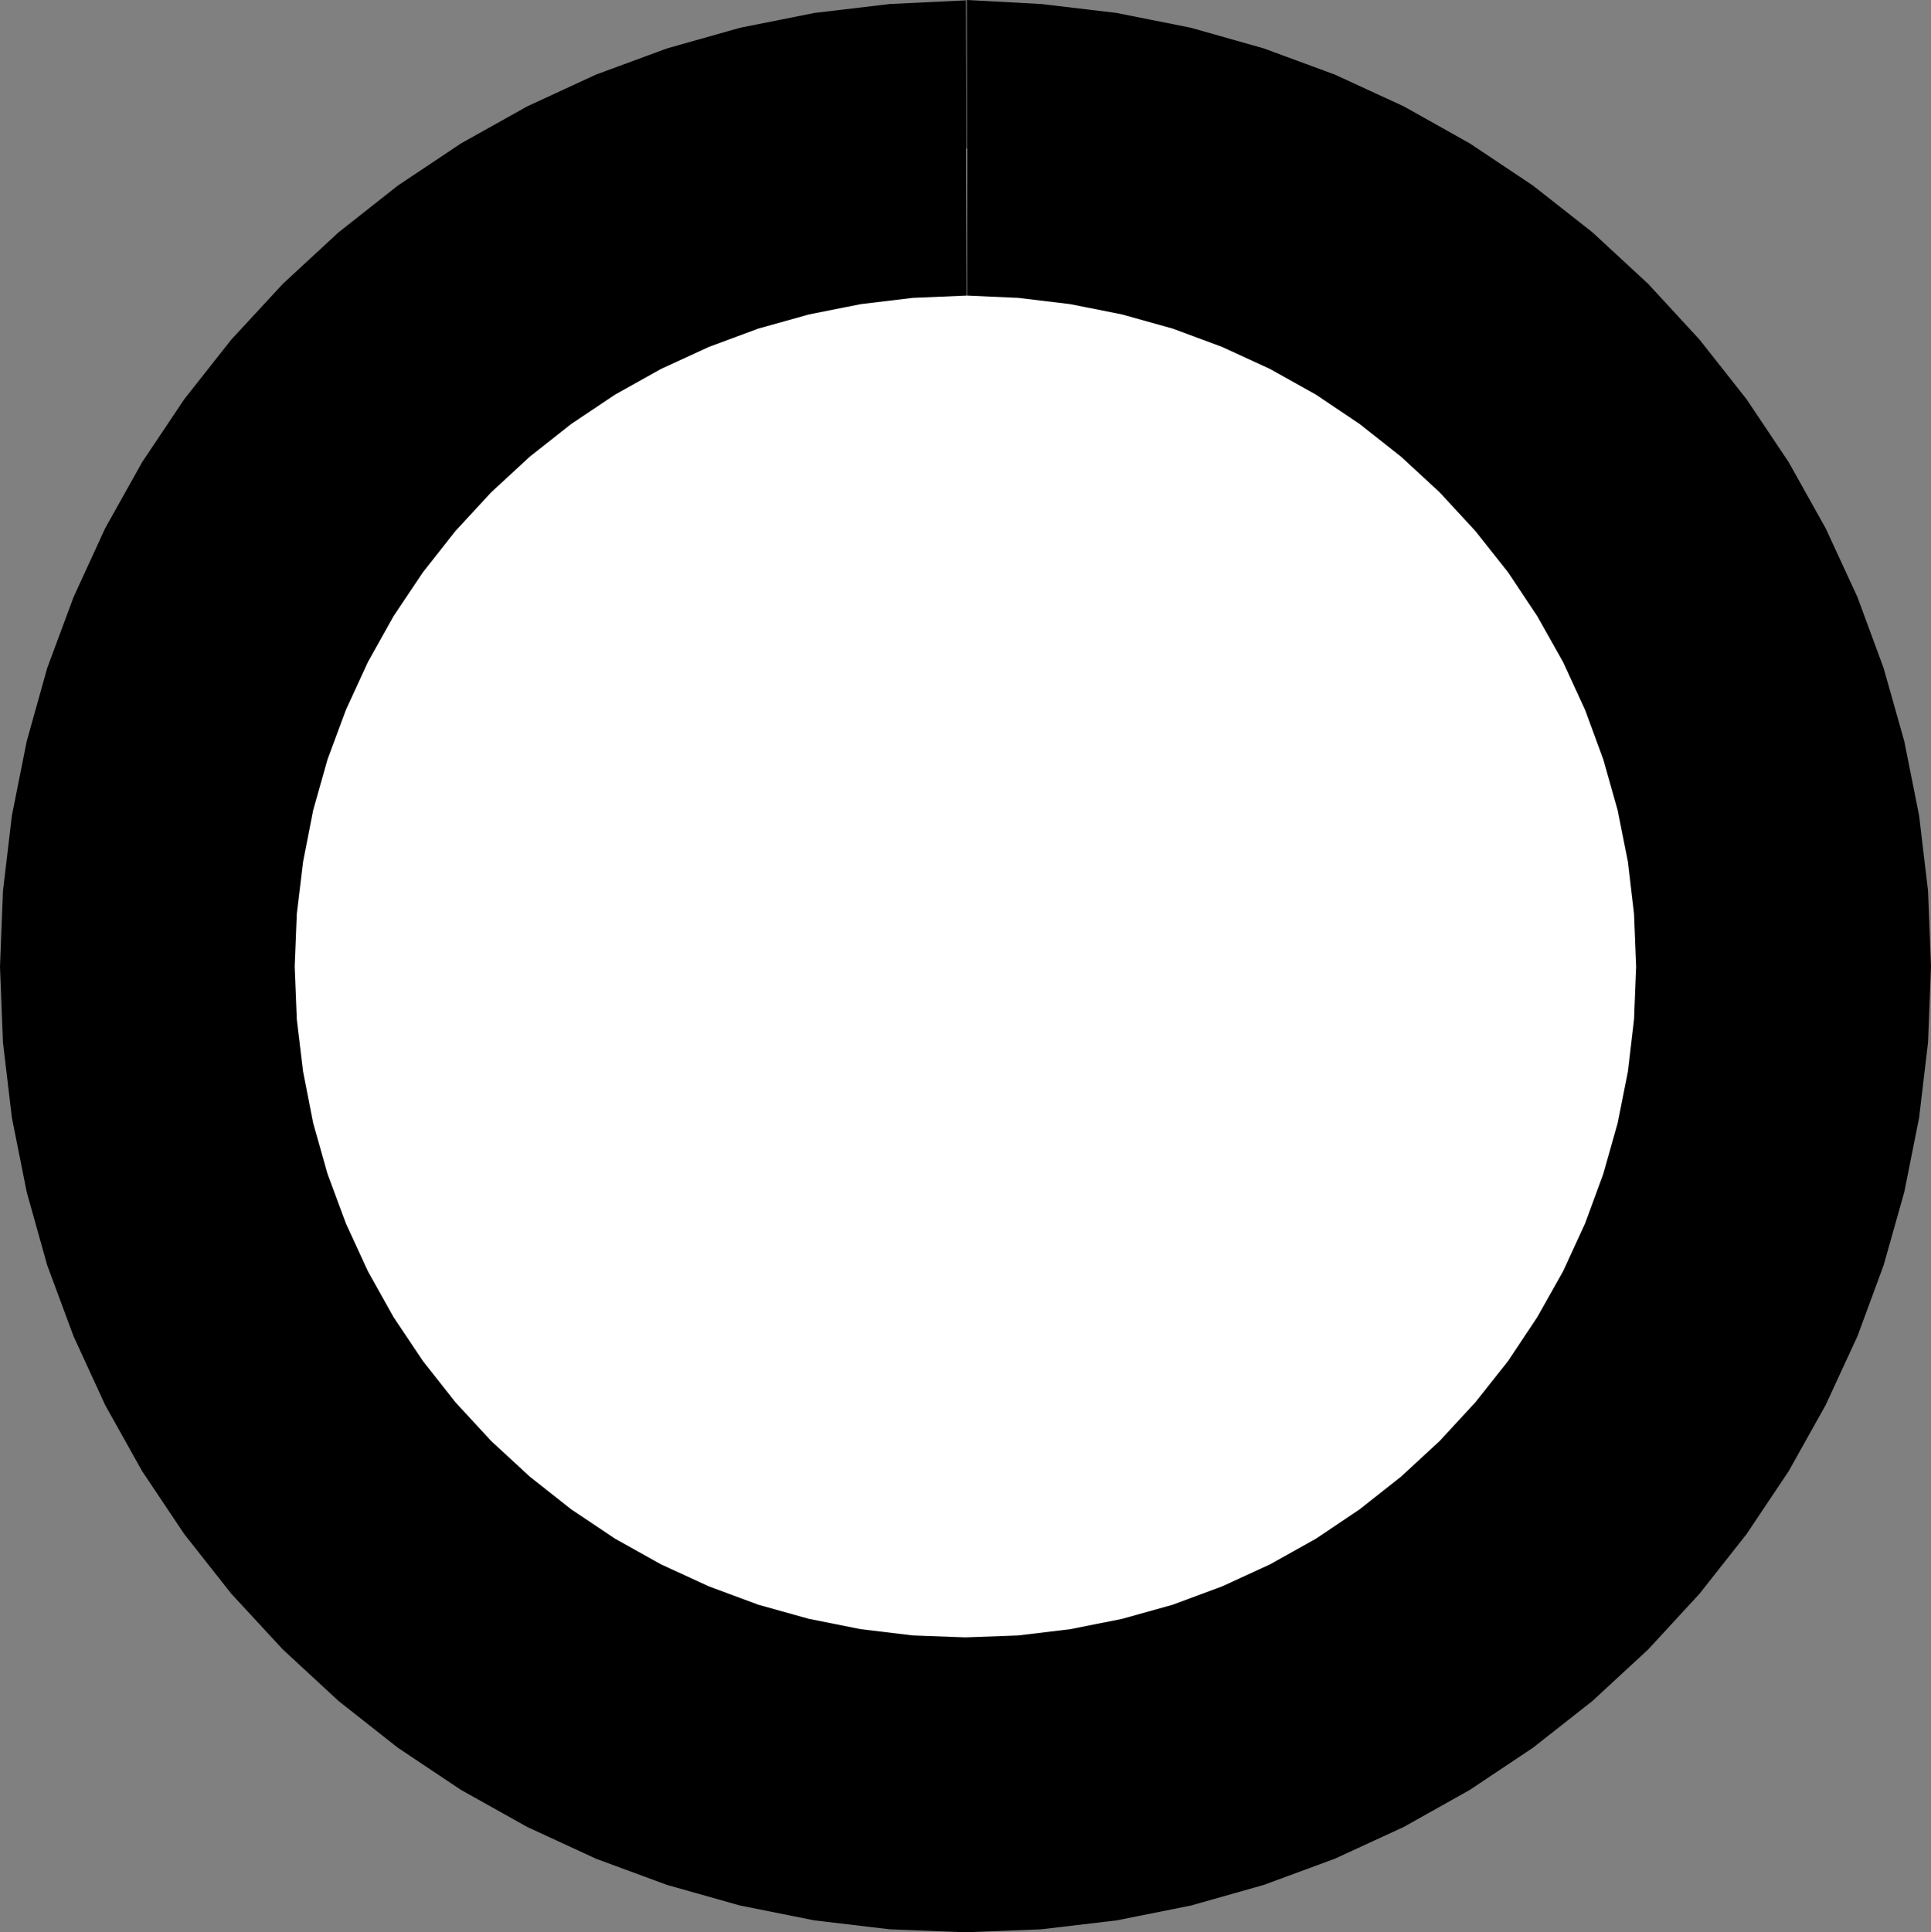 <?xml version="1.0" encoding="UTF-8" standalone="no"?>
<svg
   xmlns:dc="http://purl.org/dc/elements/1.1/"
   xmlns:cc="http://creativecommons.org/ns#"
   xmlns:rdf="http://www.w3.org/1999/02/22-rdf-syntax-ns#"
   xmlns:svg="http://www.w3.org/2000/svg"
   xmlns="http://www.w3.org/2000/svg"
   xmlns:sodipodi="http://sodipodi.sourceforge.net/DTD/sodipodi-0.dtd"
   xmlns:inkscape="http://www.inkscape.org/namespaces/inkscape"
   viewBox="0 0 345.469 345.656"
   version="1.1"
   xml:space="preserve"
   id="svg23906"
   inkscape:version="0.48.3.1 r9886"
   width="100%"
   height="100%"
   sodipodi:docname="alkis3642.svg"
   style="fill-rule:evenodd;stroke-linecap:round;stroke-linejoin:round"><rect x="0" y="0" width="345.469" height="345.656" fill="#808080" stroke="none"/><sodipodi:namedview
   pagecolor="#ffffff"
   bordercolor="#666666"
   borderopacity="1"
   objecttolerance="10"
   gridtolerance="10"
   guidetolerance="10"
   inkscape:pageopacity="0"
   inkscape:pageshadow="2"
   inkscape:window-width="1855"
   inkscape:window-height="1025"
   id="namedview24239"
   showgrid="false"
   inkscape:zoom="1.5733333"
   inkscape:cx="176.14619"
   inkscape:cy="320.15929"
   inkscape:window-x="0"
   inkscape:window-y="33"
   inkscape:window-maximized="1"
   inkscape:current-layer="svg23906" />
<defs
   id="defs23908">
<clipPath
   id="clipId0">
<path
   d="M 0,600 800,600 800,0 0,0 z"
   id="path23911"
   inkscape:connector-curvature="0" />
</clipPath>
</defs>
<g
   clip-path="url(#clipId0)"
   id="g23913"
   style="fill:none;stroke:#000000;stroke-width:0.1"
   transform="translate(-225.125,-125.438)" />
<g
   clip-path="url(#clipId0)"
   id="g23915"
   style="fill:#ffffff;stroke:none"
   transform="translate(-225.125,-125.438)">













































































<path
   d="m 397.844,152 -11.469,0.438 -11.406,1.344 -11.281,2.25 -11.062,3.125 -10.781,3.969 -10.438,4.812 -10.031,5.625 -9.562,6.375 -9.031,7.125 -8.438,7.812 -7.781,8.438 -7.125,9 -6.375,9.562 -5.625,10.031 -4.812,10.438 -3.969,10.781 -3.125,11.062 -2.25,11.281 -1.344,11.406 -0.438,11.469 0.438,11.5 1.344,11.406 2.25,11.281 3.125,11.062 3.969,10.781 4.812,10.438 5.625,10.031 6.375,9.531 7.125,9.031 7.781,8.438 8.438,7.812 9.031,7.125 9.562,6.375 10.031,5.625 10.438,4.812 10.781,3.969 11.062,3.125 11.281,2.25 11.406,1.344 11.469,0.438 11.5,-0.438 11.406,-1.344 11.281,-2.25 11.062,-3.125 10.781,-3.969 10.438,-4.812 10,-5.625 9.562,-6.375 9.031,-7.125 8.438,-7.812 7.812,-8.438 7.094,-9.031 6.406,-9.531 5.594,-10.031 4.812,-10.438 4,-10.781 3.125,-11.062 2.219,-11.281 1.344,-11.406 0.469,-11.5 -0.469,-11.469 -1.344,-11.406 -2.219,-11.281 -3.125,-11.062 -4,-10.781 -4.812,-10.438 -5.594,-10.031 -6.406,-9.562 -7.094,-9 -7.812,-8.438 -8.438,-7.812 -9.031,-7.125 -9.562,-6.375 -10,-5.625 -10.438,-4.812 -10.781,-3.969 -11.062,-3.125 -11.281,-2.25 -11.406,-1.344 -11.5,-0.438 z"
   id="path24071"
   inkscape:connector-curvature="0" />
</g>
<g
   clip-path="url(#clipId0)"
   id="g24073"
   style="fill:#000000;stroke:none"
   transform="translate(-225.125,-125.438)">















































































<path
   d="m 398.094,125.438 0.062,52.875 9.125,0.406 9.344,1.125 9.25,1.844 9.062,2.531 8.844,3.281 8.562,3.938 8.219,4.594 7.812,5.25 7.406,5.844 6.906,6.375 6.406,6.938 5.844,7.375 5.219,7.844 4.625,8.219 3.938,8.562 3.25,8.844 2.562,9.062 1.844,9.25 1.094,9.344 0.375,9.406 -0.375,9.438 -1.094,9.344 -1.844,9.25 -2.562,9.062 -3.25,8.844 -3.938,8.562 -4.625,8.219 -5.219,7.844 -5.844,7.375 -6.406,6.938 -6.906,6.375 -7.406,5.844 -7.812,5.25 -8.219,4.594 -8.562,3.938 -8.844,3.281 -9.062,2.531 -9.25,1.844 -9.344,1.125 -9.438,0.344 L 388.438,418 l -9.344,-1.125 -9.25,-1.844 -9.062,-2.531 -8.844,-3.281 -8.562,-3.938 -8.219,-4.594 -7.844,-5.25 -7.406,-5.844 -6.906,-6.375 -6.406,-6.938 -5.812,-7.375 -5.25,-7.844 -4.594,-8.219 -3.938,-8.562 -3.281,-8.844 -2.562,-9.062 -1.812,-9.25 -1.125,-9.344 -0.375,-9.438 0.375,-9.406 1.125,-9.344 1.812,-9.25 2.562,-9.062 3.281,-8.844 3.938,-8.562 4.594,-8.219 5.25,-7.844 5.812,-7.375 L 313,213.5 l 6.906,-6.375 7.406,-5.844 7.844,-5.25 8.219,-4.594 8.562,-3.938 8.844,-3.281 9.062,-2.531 9.25,-1.844 9.344,-1.125 9.656,-0.406 -0.156,-52.812 -13.625,0.656 -13.469,1.594 -13.312,2.656 -13.062,3.688 -12.719,4.688 -12.312,5.688 -11.844,6.625 -11.281,7.531 -10.625,8.375 -9.969,9.219 -9.219,9.969 -8.406,10.656 -7.531,11.25 -6.625,11.844 -5.656,12.312 -4.719,12.719 -3.656,13.062 -2.656,13.312 -1.594,13.469 -0.531,13.531 0.531,13.562 1.594,13.469 2.656,13.312 3.656,13.062 4.719,12.719 5.656,12.312 6.625,11.844 7.531,11.25 8.406,10.656 9.219,9.969 9.969,9.219 10.625,8.375 11.281,7.531 11.844,6.625 12.312,5.688 12.719,4.688 13.062,3.688 13.312,2.656 13.469,1.594 13.531,0.531 13.562,-0.531 13.469,-1.594 13.312,-2.656 13.031,-3.688 12.719,-4.688 12.344,-5.688 11.812,-6.625 11.281,-7.531 10.656,-8.375 L 520,420.5 l 9.188,-9.969 8.406,-10.656 7.531,-11.25 6.625,-11.844 5.688,-12.312 4.688,-12.719 3.688,-13.062 2.656,-13.312 1.594,-13.469 0.531,-13.562 -0.531,-13.531 -1.594,-13.469 -2.656,-13.312 -3.688,-13.062 -4.688,-12.719 -5.688,-12.312 -6.625,-11.844 -7.531,-11.25 L 529.188,186.188 520,176.219 510.031,167 499.375,158.625 l -11.281,-7.531 -11.812,-6.625 -12.344,-5.688 -12.719,-4.688 -13.031,-3.688 -13.312,-2.656 -13.469,-1.594 -13.312,-0.719 z"
   id="path24233"
   inkscape:connector-curvature="0" />
</g>
<g
   clip-path="url(#clipId0)"
   id="g24235"
   style="fill:none;stroke:#000000;stroke-width:0.25"
   transform="translate(-225.125,-125.438)">
<polyline
   points="397.851,151.994 397.851,151.994 "
   id="polyline24237" />
</g>
</svg>